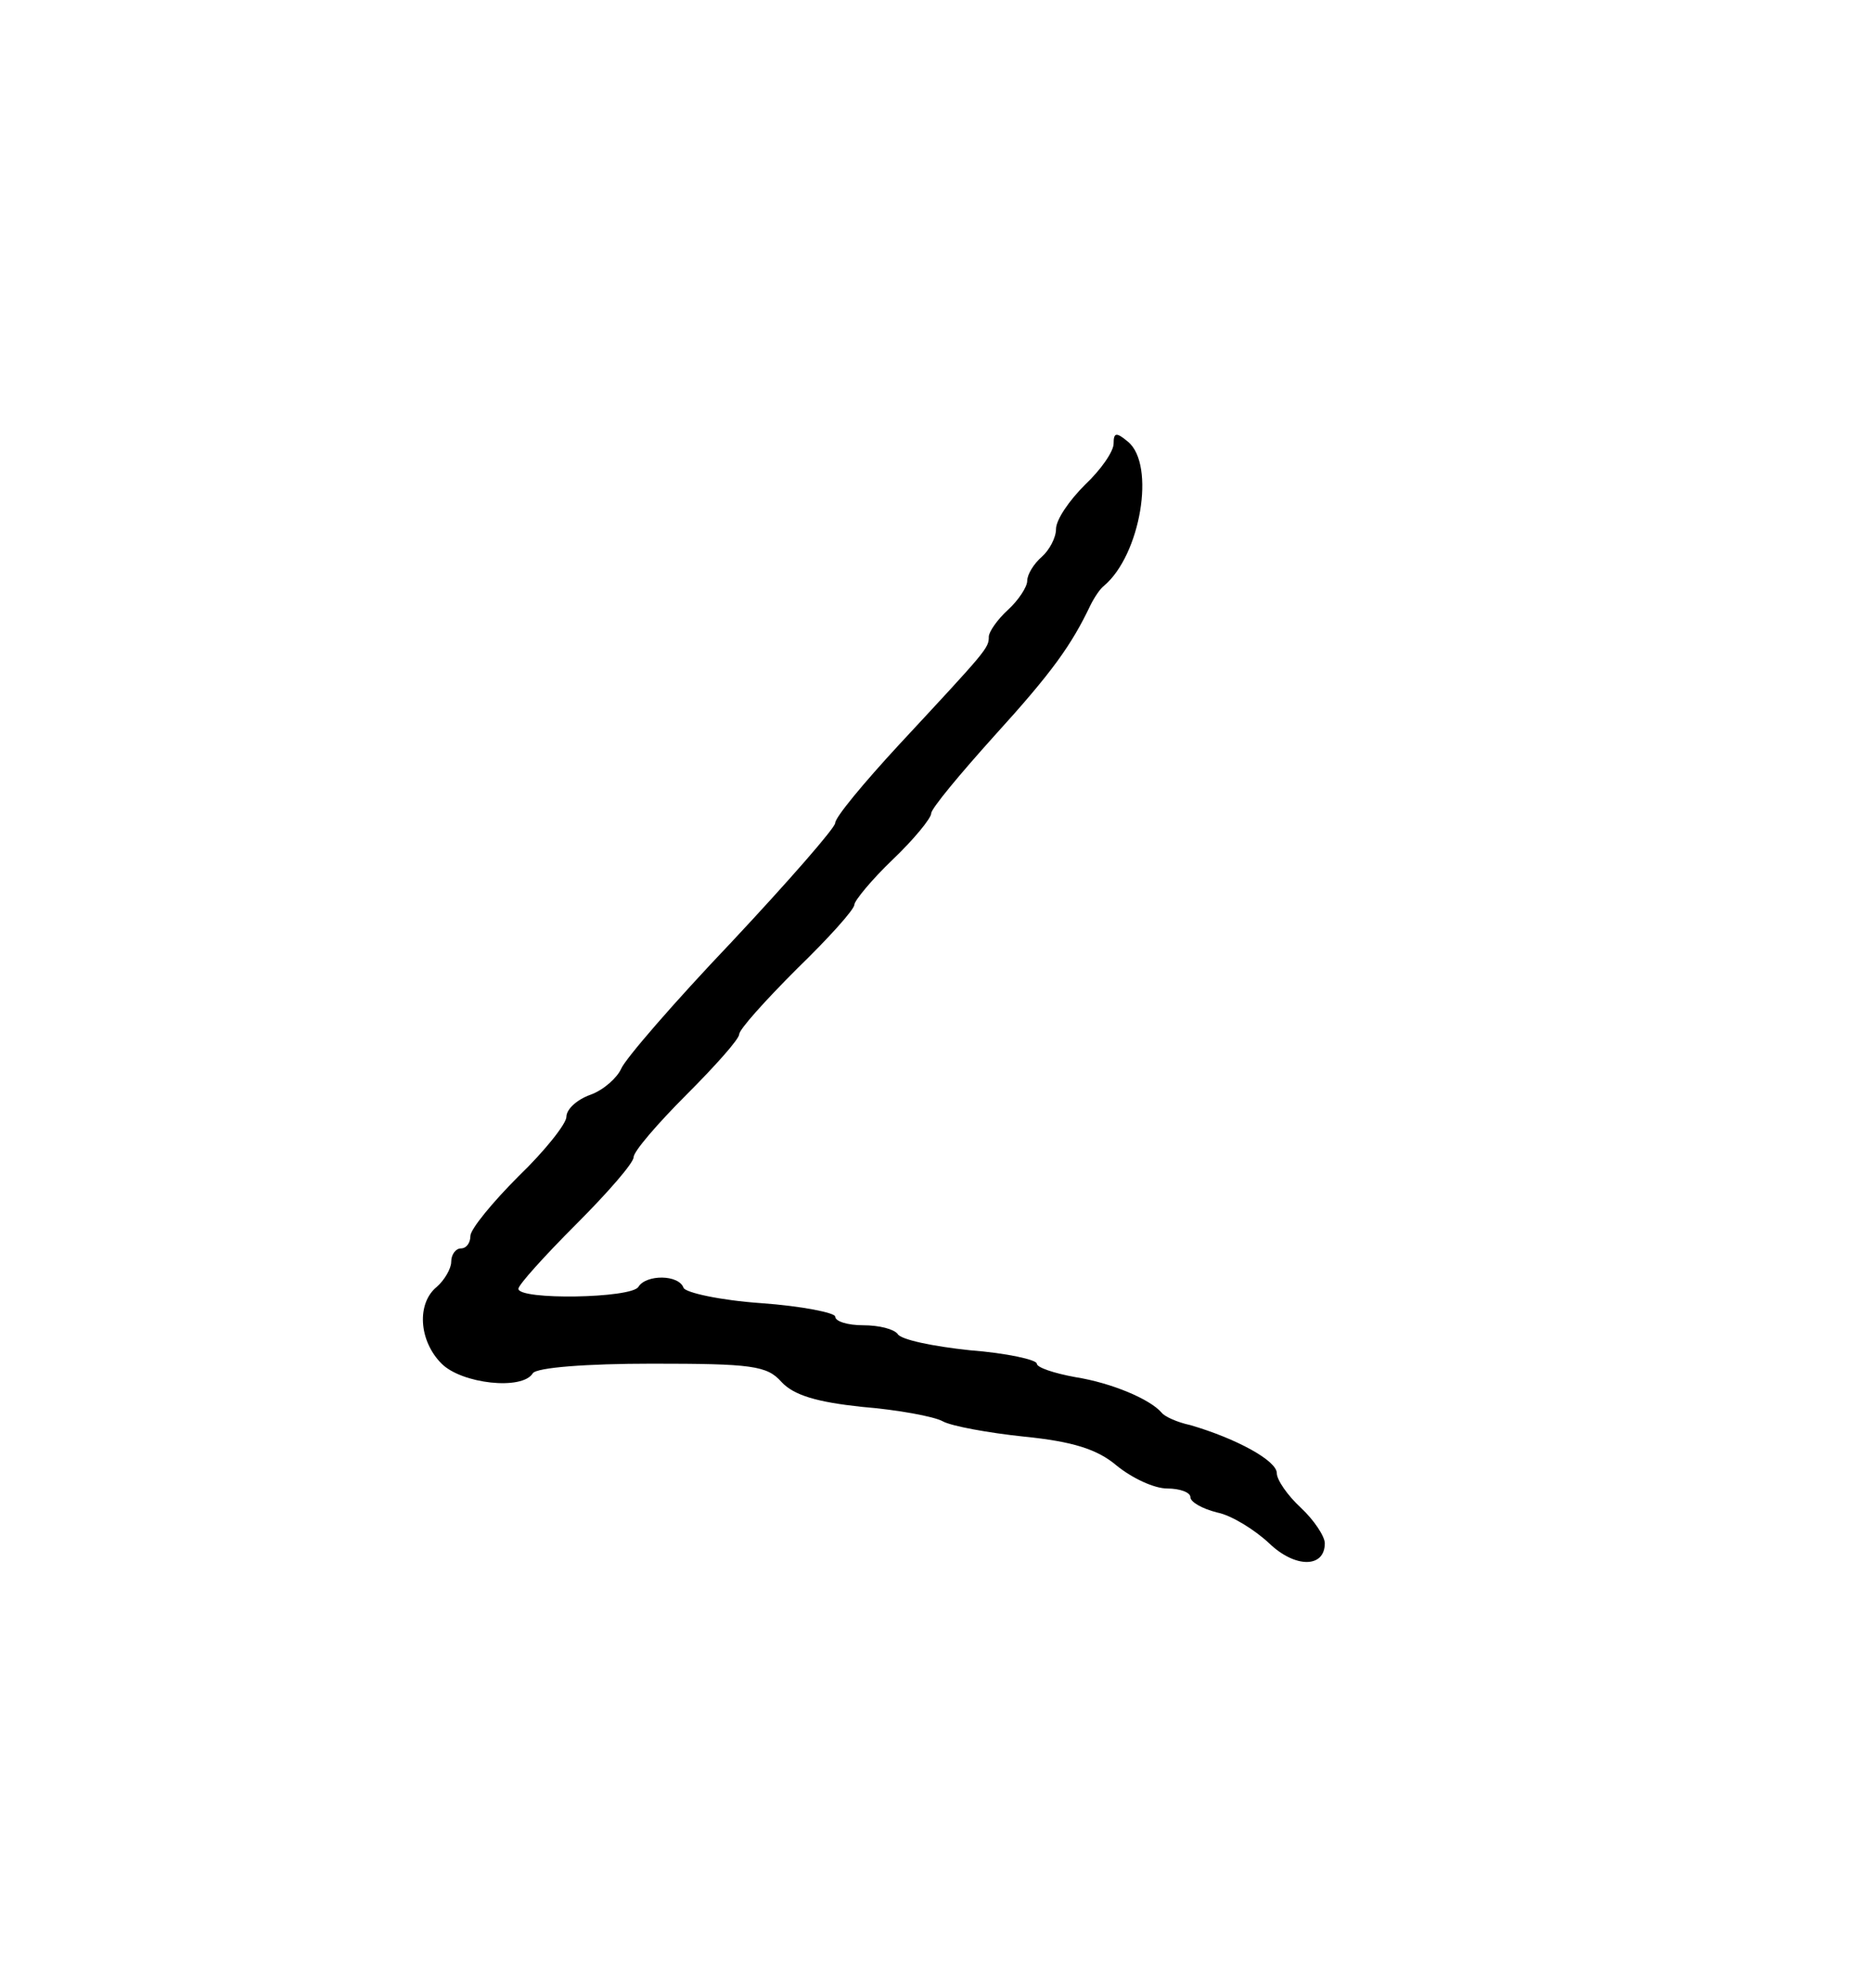 <?xml version="1.0" standalone="no"?>
<!DOCTYPE svg PUBLIC "-//W3C//DTD SVG 20010904//EN"
 "http://www.w3.org/TR/2001/REC-SVG-20010904/DTD/svg10.dtd">
<svg version="1.0" xmlns="http://www.w3.org/2000/svg"
 width="195pt" height="207pt" viewBox="0 0 195 207"
 preserveAspectRatio="xMidYMid meet">
<g transform="translate(0,207) scale(0.1,-0.1)"
fill="#000000" stroke="none">
<path d="M1160 1608 c0 -8 -13 -27 -30 -43 -16 -16 -30 -36 -30 -46 0 -9 -7
-22 -15 -29 -8 -7 -15 -18 -15 -25 0 -6 -9 -20 -20 -30 -11 -10 -20 -23 -20
-28 0 -12 -2 -14 -94 -113 -36 -39 -66 -75 -66 -81 0 -5 -49 -61 -108 -124
-60 -63 -111 -122 -115 -132 -4 -9 -18 -22 -32 -27 -14 -5 -25 -15 -25 -23 0
-7 -22 -35 -50 -62 -27 -27 -50 -55 -50 -62 0 -7 -4 -13 -10 -13 -5 0 -10 -6
-10 -14 0 -7 -7 -19 -15 -26 -21 -17 -19 -56 5 -80 21 -21 84 -28 95 -10 4 6
56 10 124 10 104 0 120 -2 135 -19 13 -14 37 -21 84 -26 37 -3 75 -10 84 -15
9 -5 47 -12 85 -16 50 -5 76 -13 96 -30 16 -13 39 -24 53 -24 13 0 24 -4 24
-9 0 -5 12 -12 28 -16 15 -3 39 -18 54 -32 27 -26 58 -26 58 0 0 7 -11 24 -25
37 -14 13 -25 29 -25 36 0 13 -42 36 -90 50 -14 3 -27 9 -30 13 -12 14 -52 31
-90 37 -22 4 -40 10 -40 14 0 4 -31 11 -70 14 -38 4 -72 11 -75 17 -4 5 -19 9
-36 9 -16 0 -29 4 -29 9 0 4 -35 11 -77 14 -43 3 -79 11 -81 16 -5 14 -39 14
-47 1 -7 -12 -125 -14 -125 -2 0 4 27 34 60 67 33 33 60 64 60 70 0 6 25 35
55 65 30 30 55 58 55 63 0 5 27 35 60 68 33 32 60 62 60 67 0 4 18 26 40 47
22 21 40 43 40 48 0 5 30 41 66 81 60 66 80 94 100 136 4 8 10 17 14 20 38 32
54 126 25 150 -12 10 -15 10 -15 -2z"/>
</g>
</svg>
